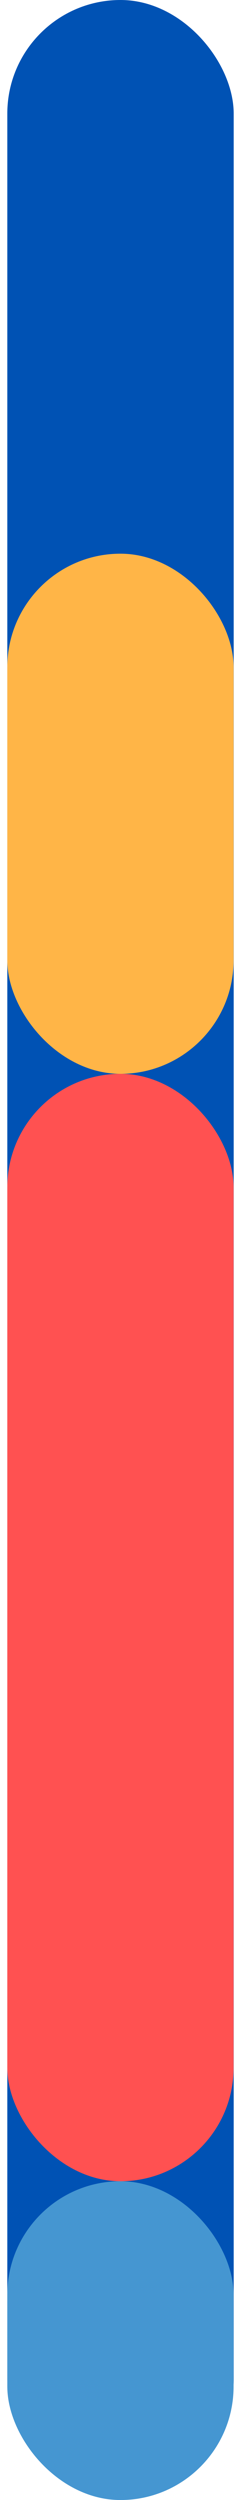 <svg width="9" height="93" viewBox="0 0 9 93" fill="none" xmlns="http://www.w3.org/2000/svg">
<rect x="0.273" width="8.454" height="92.746" rx="4.227" fill="#0052B4"/>
<rect x="0.273" y="81.141" width="8.45" height="11.859" rx="4.225" fill="#4596D1"/>
<rect x="0.273" y="39.946" width="8.45" height="41.195" rx="4.225" fill="#FF5151"/>
<rect x="0.273" y="20.597" width="8.45" height="19.349" rx="4.225" fill="#FFB547"/>
</svg>
